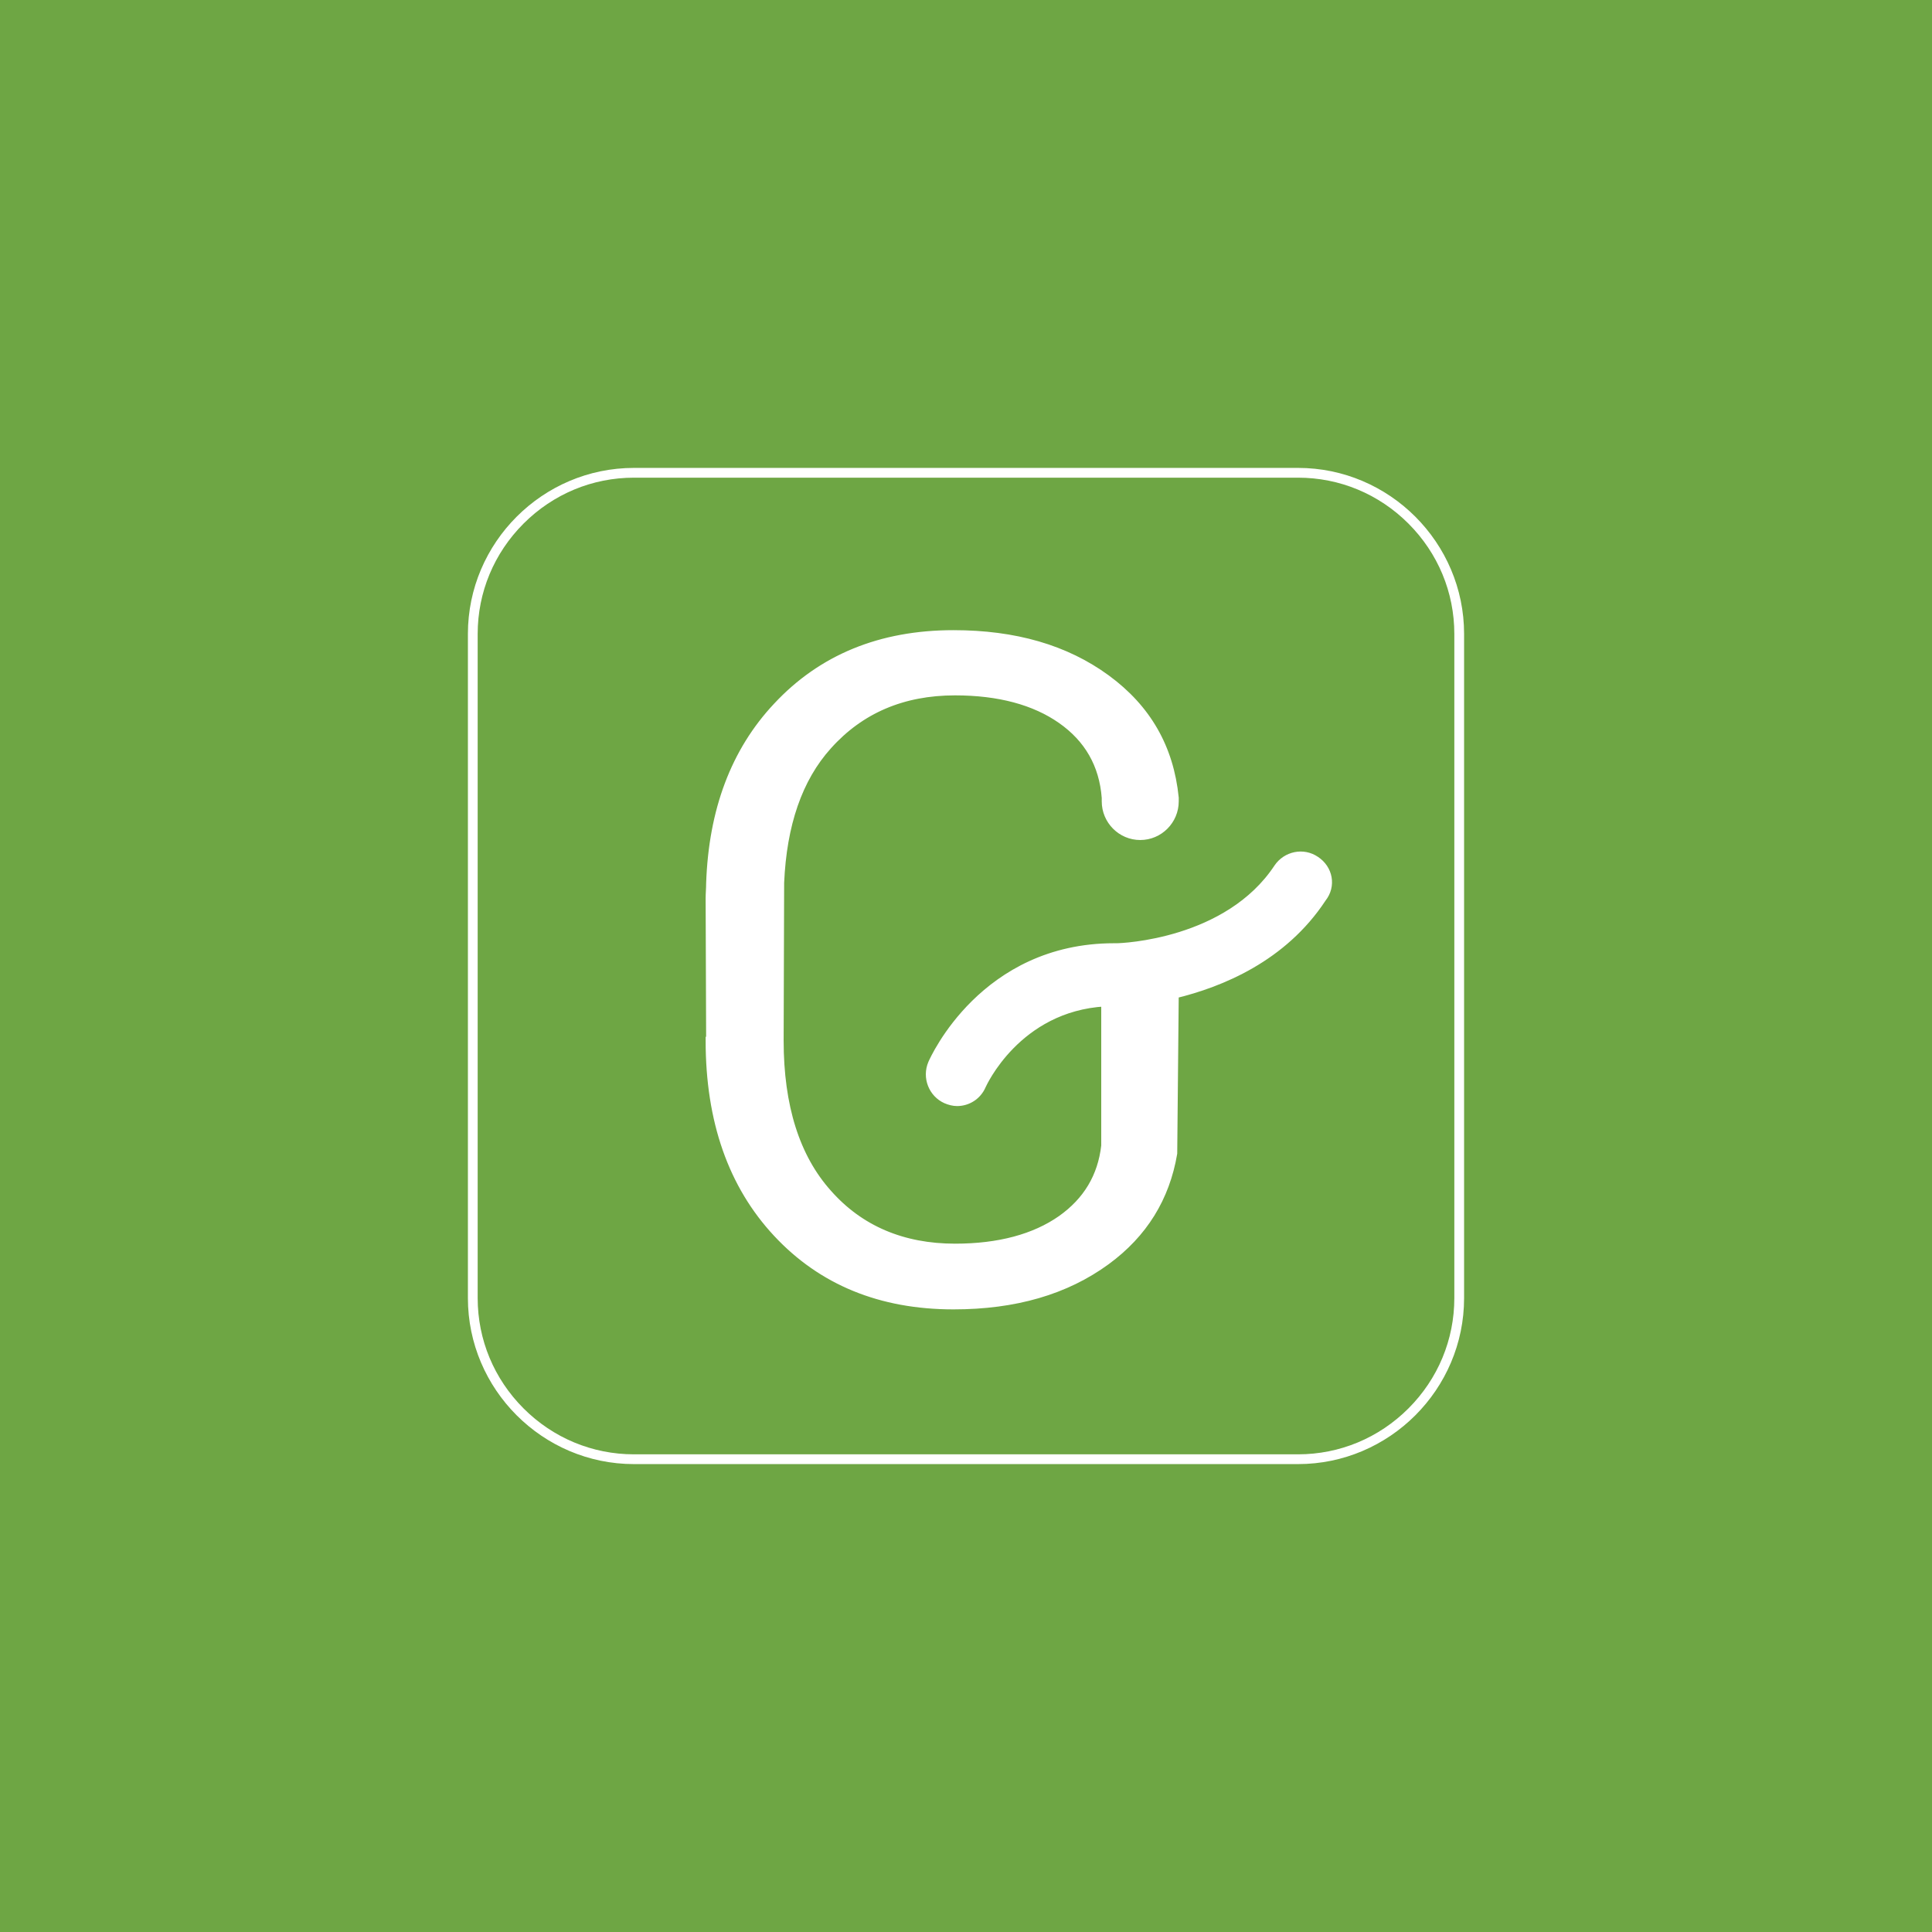 <?xml version="1.0" encoding="UTF-8"?>
<svg width="256px" height="256px" viewBox="0 0 256 256" version="1.1" xmlns="http://www.w3.org/2000/svg" xmlns:xlink="http://www.w3.org/1999/xlink">
    <rect x="0" y="0" width="256" height="256" fill="#333333" stroke="none"/>
    <!-- Generator: Sketch 53.2 (72643) - https://sketchapp.com -->
    <title>icon</title>
    <desc>Created with Sketch.</desc>
    <g id="icon" stroke="none" stroke-width="1" fill="none" fill-rule="evenodd">
        <rect id="Rectangle" stroke="#979797" fill="#6EA644" x="-42.5" y="-49.5" width="340" height="367"></rect>
        <g id="Icon" transform="translate(62, 62)" fill="#FFFFFF" fill-rule="nonzero">
            <path d="M110,1.294 C115.5,1.294 120.698,3.451 124.624,7.376 C128.549,11.302 130.706,16.5 130.706,22 L130.706,110 C130.706,115.5 128.549,120.698 124.624,124.624 C120.698,128.549 115.5,130.706 110,130.706 L22,130.706 C16.5,130.706 11.302,128.549 7.376,124.624 C3.451,120.698 1.294,115.5 1.294,110 L1.294,22 C1.294,16.5 3.451,11.302 7.376,7.376 C11.302,3.451 16.5,1.294 22,1.294 L110,1.294 L110,1.294 Z M110,0 L22,0 C9.9,0 0,9.9 0,22 L0,110 C0,122.1 9.9,132 22,132 L110,132 C122.1,132 132,122.1 132,110 L132,22 C132,9.9 122.1,0 110,0 Z" id="Shape"></path>
            <path d="M112.362,51.957 C110.695,50.818 108.428,51.287 107.294,52.962 C100.692,62.948 86.686,63.484 85.953,63.484 C85.819,63.484 85.753,63.484 85.619,63.484 C68.346,63.484 61.744,78.295 61.477,78.898 C60.677,80.775 61.544,82.919 63.345,83.724 C63.812,83.925 64.345,84.059 64.812,84.059 C66.212,84.059 67.546,83.255 68.146,81.847 C68.213,81.713 72.748,71.526 84.419,70.856 L84.419,89.822 C83.952,93.91 82.018,97.127 78.617,99.54 C75.082,102.02 70.347,103.293 64.545,103.293 C57.609,103.293 51.941,100.88 47.739,96.122 C43.471,91.364 41.337,84.595 41.337,75.883 L41.403,54.973 C41.737,47.266 43.804,41.167 47.739,36.811 C52.007,32.053 57.609,29.64 64.545,29.64 C70.347,29.64 75.082,30.913 78.617,33.393 C82.151,35.873 84.152,39.291 84.486,43.714 C84.486,43.848 84.486,44.049 84.486,44.183 C84.486,46.73 86.553,48.807 89.087,48.807 C91.622,48.807 93.689,46.73 93.689,44.183 C93.689,44.049 93.689,43.848 93.689,43.714 C93.022,37.079 90.021,31.852 84.619,27.898 C79.217,23.944 72.481,22 64.345,22 C54.675,22 46.872,25.217 40.937,31.584 C35.335,37.548 32.4,45.389 32.067,55.04 C32.067,55.71 32,56.38 32,57.05 L32.067,75.883 L32,75.883 C32,86.538 35.001,95.05 40.937,101.416 C46.872,107.783 54.675,111 64.345,111 C72.481,111 79.217,109.056 84.619,105.102 C89.554,101.483 92.489,96.725 93.489,90.828 L93.689,69.784 C99.758,68.309 108.027,64.959 113.229,57.05 C114.563,55.375 114.096,53.096 112.362,51.957 Z" id="Path" stroke="#FFFFFF"></path>
        </g>
    </g>
</svg>